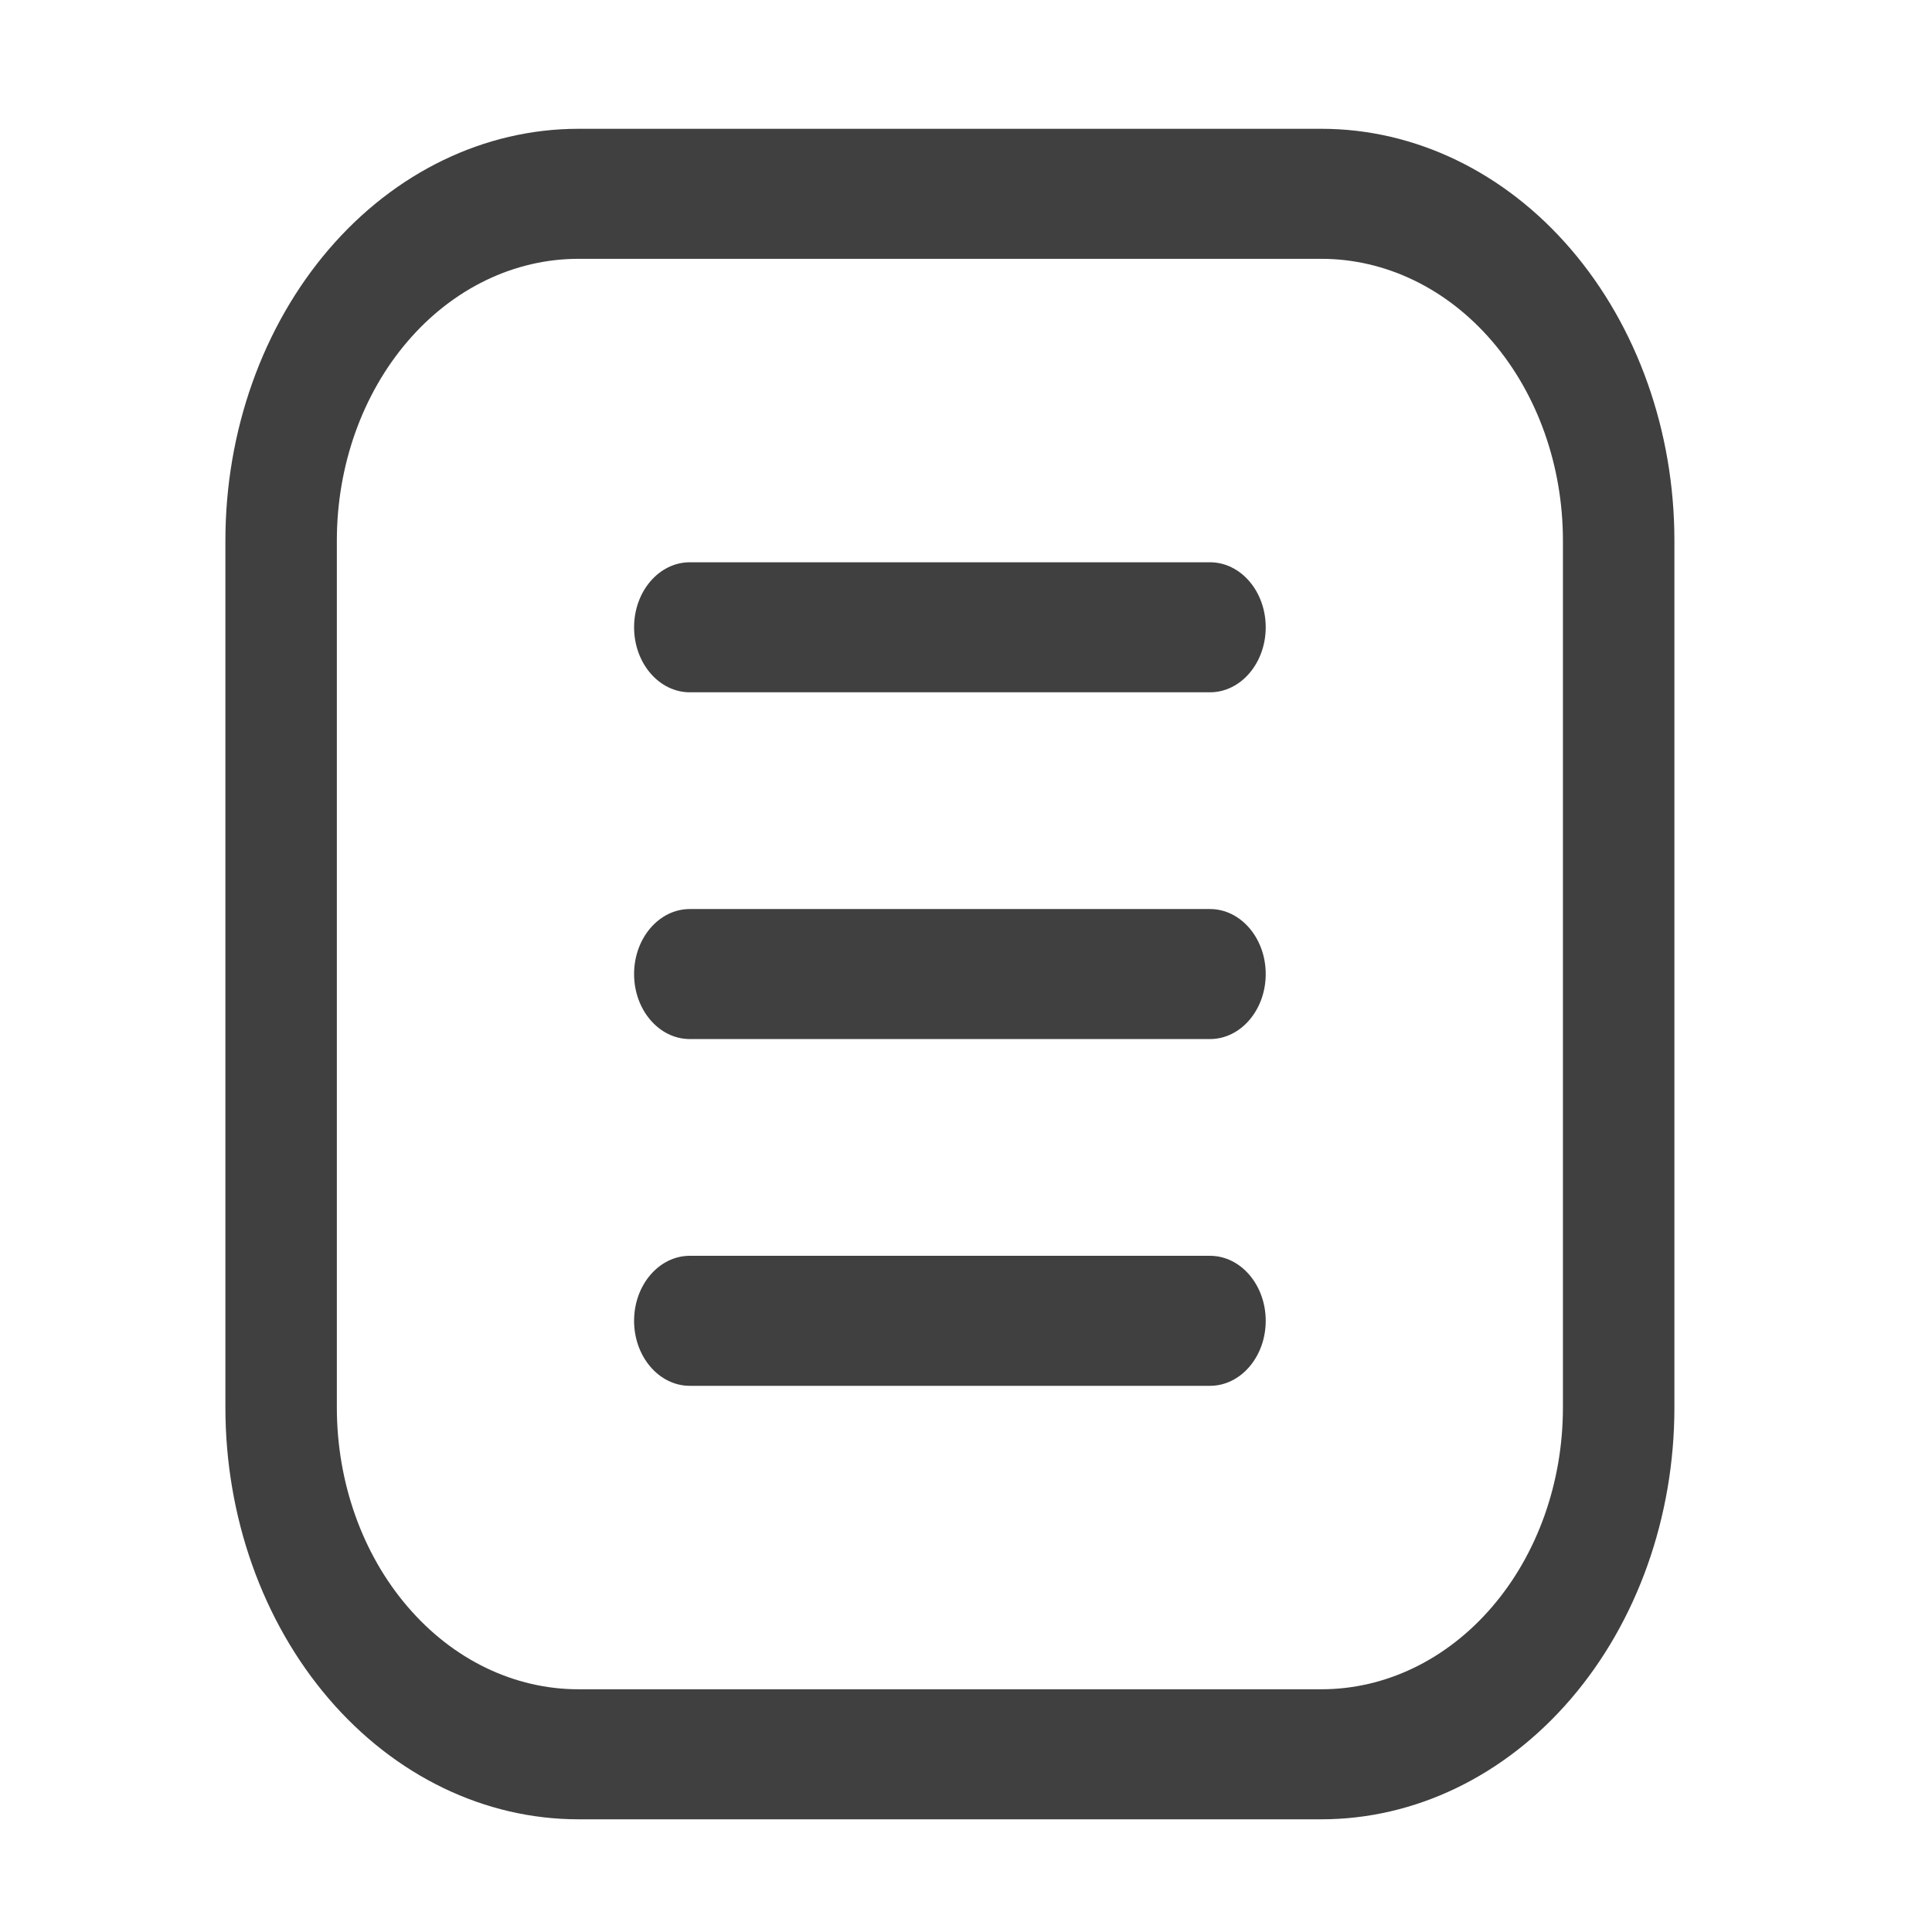 <svg width="60" height="60" viewBox="0 0 60 60" fill="none" xmlns="http://www.w3.org/2000/svg">
<path fill-rule="evenodd" clip-rule="evenodd" d="M52 16.788C52 13.396 50.846 10.144 48.79 7.745C46.734 5.346 43.946 4 41.038 4H17.962C15.054 4 12.266 5.346 10.21 7.745C8.154 10.144 7 13.396 7 16.788V43.712C7 47.104 8.154 50.356 10.21 52.755C12.266 55.154 15.054 56.5 17.962 56.5H41.038C43.946 56.5 46.734 55.154 48.79 52.755C50.846 50.356 52 47.104 52 43.712V16.788ZM48.538 16.788V43.712C48.538 46.032 47.749 48.259 46.342 49.898C44.936 51.541 43.028 52.462 41.038 52.462H17.962C15.972 52.462 14.064 51.541 12.659 49.898C11.251 48.259 10.461 46.032 10.461 43.712V16.788C10.461 14.468 11.251 12.241 12.659 10.601C14.064 8.959 15.972 8.038 17.962 8.038H41.038C43.028 8.038 44.936 8.959 46.342 10.601C47.749 12.241 48.538 14.468 48.538 16.788Z" fill="#2C2C2C" fill-opacity="0.9"/>
<path fill-rule="evenodd" clip-rule="evenodd" d="M21.423 21.5H37.577C38.532 21.5 39.308 20.595 39.308 19.481C39.308 18.366 38.532 17.462 37.577 17.462H21.423C20.468 17.462 19.692 18.366 19.692 19.481C19.692 20.595 20.468 21.5 21.423 21.5Z" fill="#2C2C2C" fill-opacity="0.9"/>
<path fill-rule="evenodd" clip-rule="evenodd" d="M21.423 32.269H37.577C38.532 32.269 39.308 31.365 39.308 30.25C39.308 29.135 38.532 28.231 37.577 28.231H21.423C20.468 28.231 19.692 29.135 19.692 30.25C19.692 31.365 20.468 32.269 21.423 32.269Z" fill="#2C2C2C" fill-opacity="0.9"/>
<path fill-rule="evenodd" clip-rule="evenodd" d="M21.423 43.038H37.577C38.532 43.038 39.308 42.134 39.308 41.019C39.308 39.905 38.532 39 37.577 39H21.423C20.468 39 19.692 39.905 19.692 41.019C19.692 42.134 20.468 43.038 21.423 43.038Z" fill="#2C2C2C" fill-opacity="0.9"/>
</svg>
